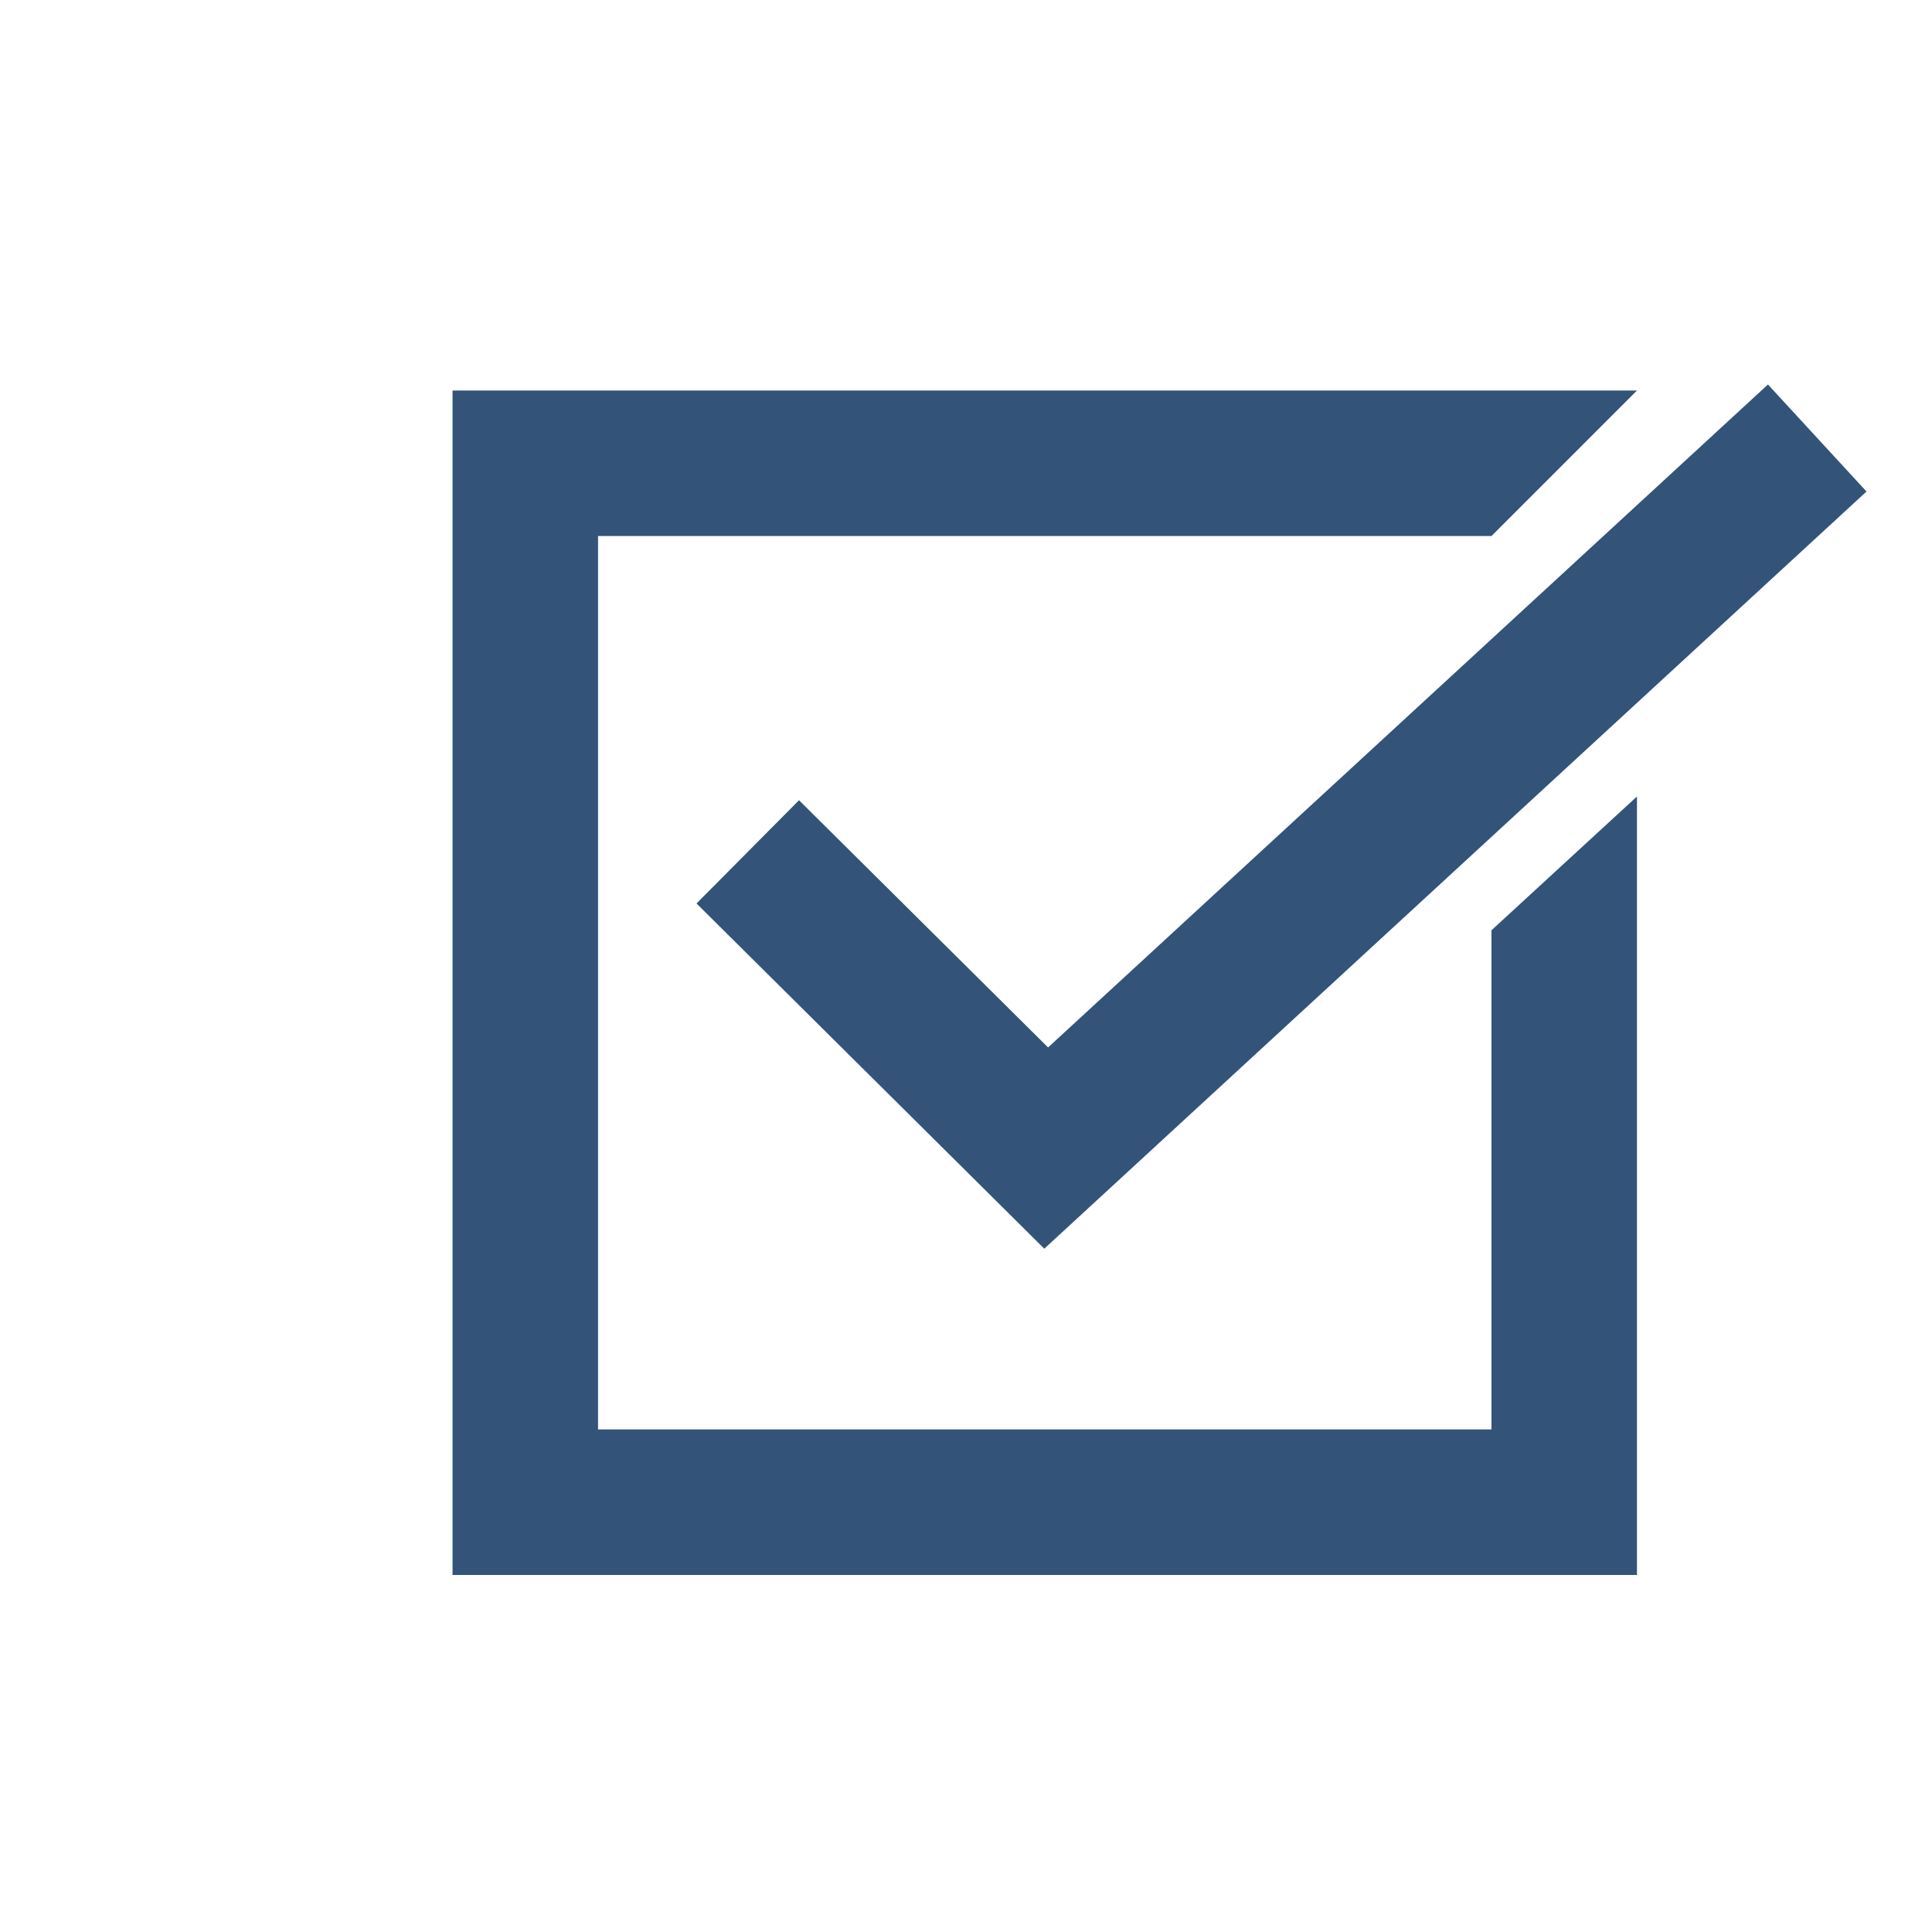 <?xml version="1.0" encoding="UTF-8"?>
<!DOCTYPE svg  PUBLIC '-//W3C//DTD SVG 1.1//EN'  'http://www.w3.org/Graphics/SVG/1.1/DTD/svg11.dtd'>
<svg enable-background="new 0 0 100 100" version="1.1" viewBox="0 0 100 100" xml:space="preserve" xmlns="http://www.w3.org/2000/svg">
	<polyline points="77.199 27.743 30.954 27.743 30.954 73.988 77.199 73.988 77.199 48.15 84.729 41.226 84.729 81.52 23.423 81.52 23.423 20.212 84.729 20.212" fill="#335379"/>
	<polygon points="54.052 64.632 36.052 46.764 41.357 41.42 54.248 54.216 91.509 19.902 96.61 25.441" fill="#335379"/>
</svg>
